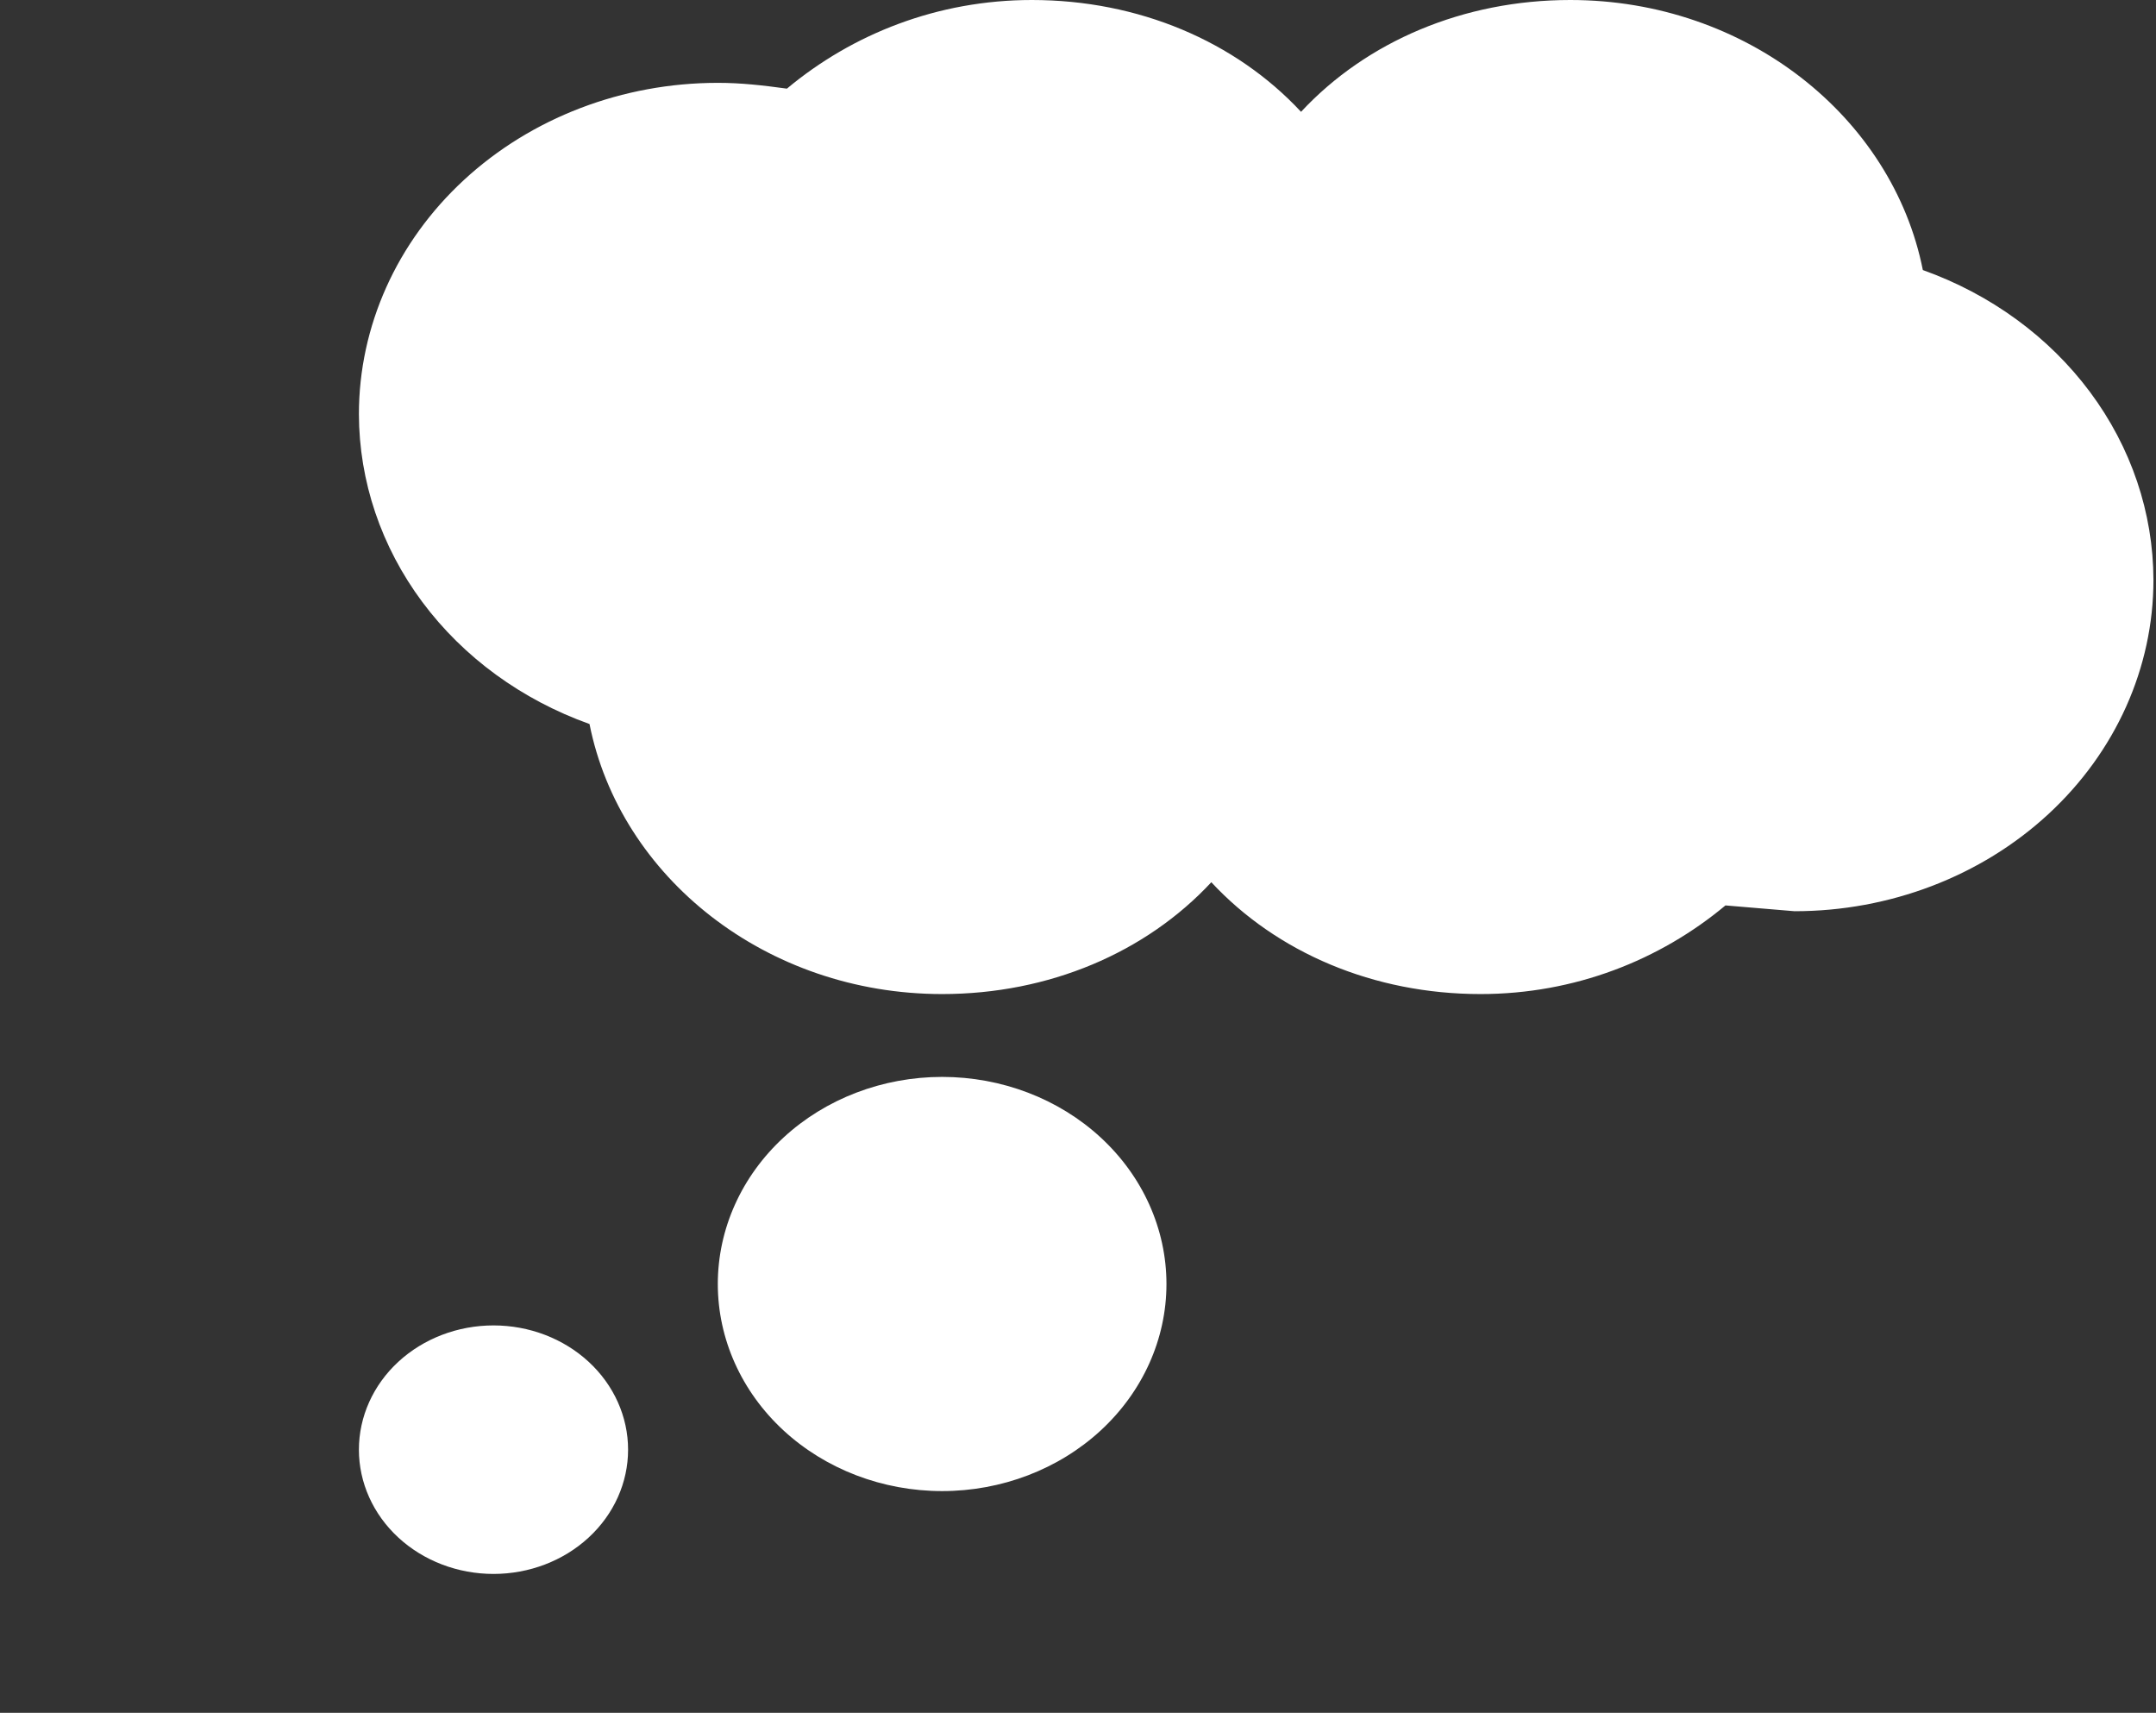 <svg width="141" height="112" viewBox="0 0 141 112" fill="none" xmlns="http://www.w3.org/2000/svg">
<rect x="0" y="0" width="141" height="112" fill="#333333" stroke="none"/>
<g clip-path="url(#clip0_50_11)">
<path d="M32.274 86.667C34.609 86.667 36.848 87.523 38.498 89.046C40.149 90.57 41.076 92.637 41.076 94.792C41.076 96.947 40.149 99.013 38.498 100.537C36.848 102.061 34.609 102.917 32.274 102.917C29.94 102.917 27.701 102.061 26.05 100.537C24.4 99.013 23.472 96.947 23.472 94.792C23.472 92.637 24.4 90.57 26.05 89.046C27.701 87.523 29.94 86.667 32.274 86.667ZM61.615 70.417C65.505 70.417 69.237 71.843 71.988 74.383C74.739 76.922 76.285 80.367 76.285 83.958C76.285 87.55 74.739 90.994 71.988 93.534C69.237 96.073 65.505 97.5 61.615 97.5C57.724 97.5 53.992 96.073 51.241 93.534C48.49 90.994 46.944 87.55 46.944 83.958C46.944 80.367 48.49 76.922 51.241 74.383C53.992 71.843 57.724 70.417 61.615 70.417ZM96.823 65C89.84 65 83.502 62.292 79.219 57.688C74.935 62.292 68.598 65 61.615 65C50.113 65 40.548 57.362 38.553 47.342C34.122 45.76 30.311 42.979 27.62 39.365C24.929 35.75 23.483 31.469 23.472 27.083C23.472 21.337 25.945 15.826 30.347 11.763C34.749 7.699 40.719 5.417 46.944 5.417C48.47 5.417 49.879 5.579 51.463 5.796C55.746 2.221 61.321 0 67.483 0C74.466 0 80.803 2.708 85.087 7.312C89.371 2.708 95.708 0 102.691 0C114.192 0 123.757 7.638 125.752 17.658C130.184 19.24 133.995 22.021 136.686 25.635C139.377 29.25 140.822 33.531 140.833 37.917C140.833 43.663 138.36 49.174 133.958 53.237C129.557 57.301 123.586 59.583 117.361 59.583L112.843 59.204C108.559 62.779 102.984 65 96.823 65Z" fill="white"/>
</g>
<defs>
<clipPath id="clip0_50_11">
<rect width="140.833" height="130" fill="white"/>
</clipPath>
</defs>
</svg>
